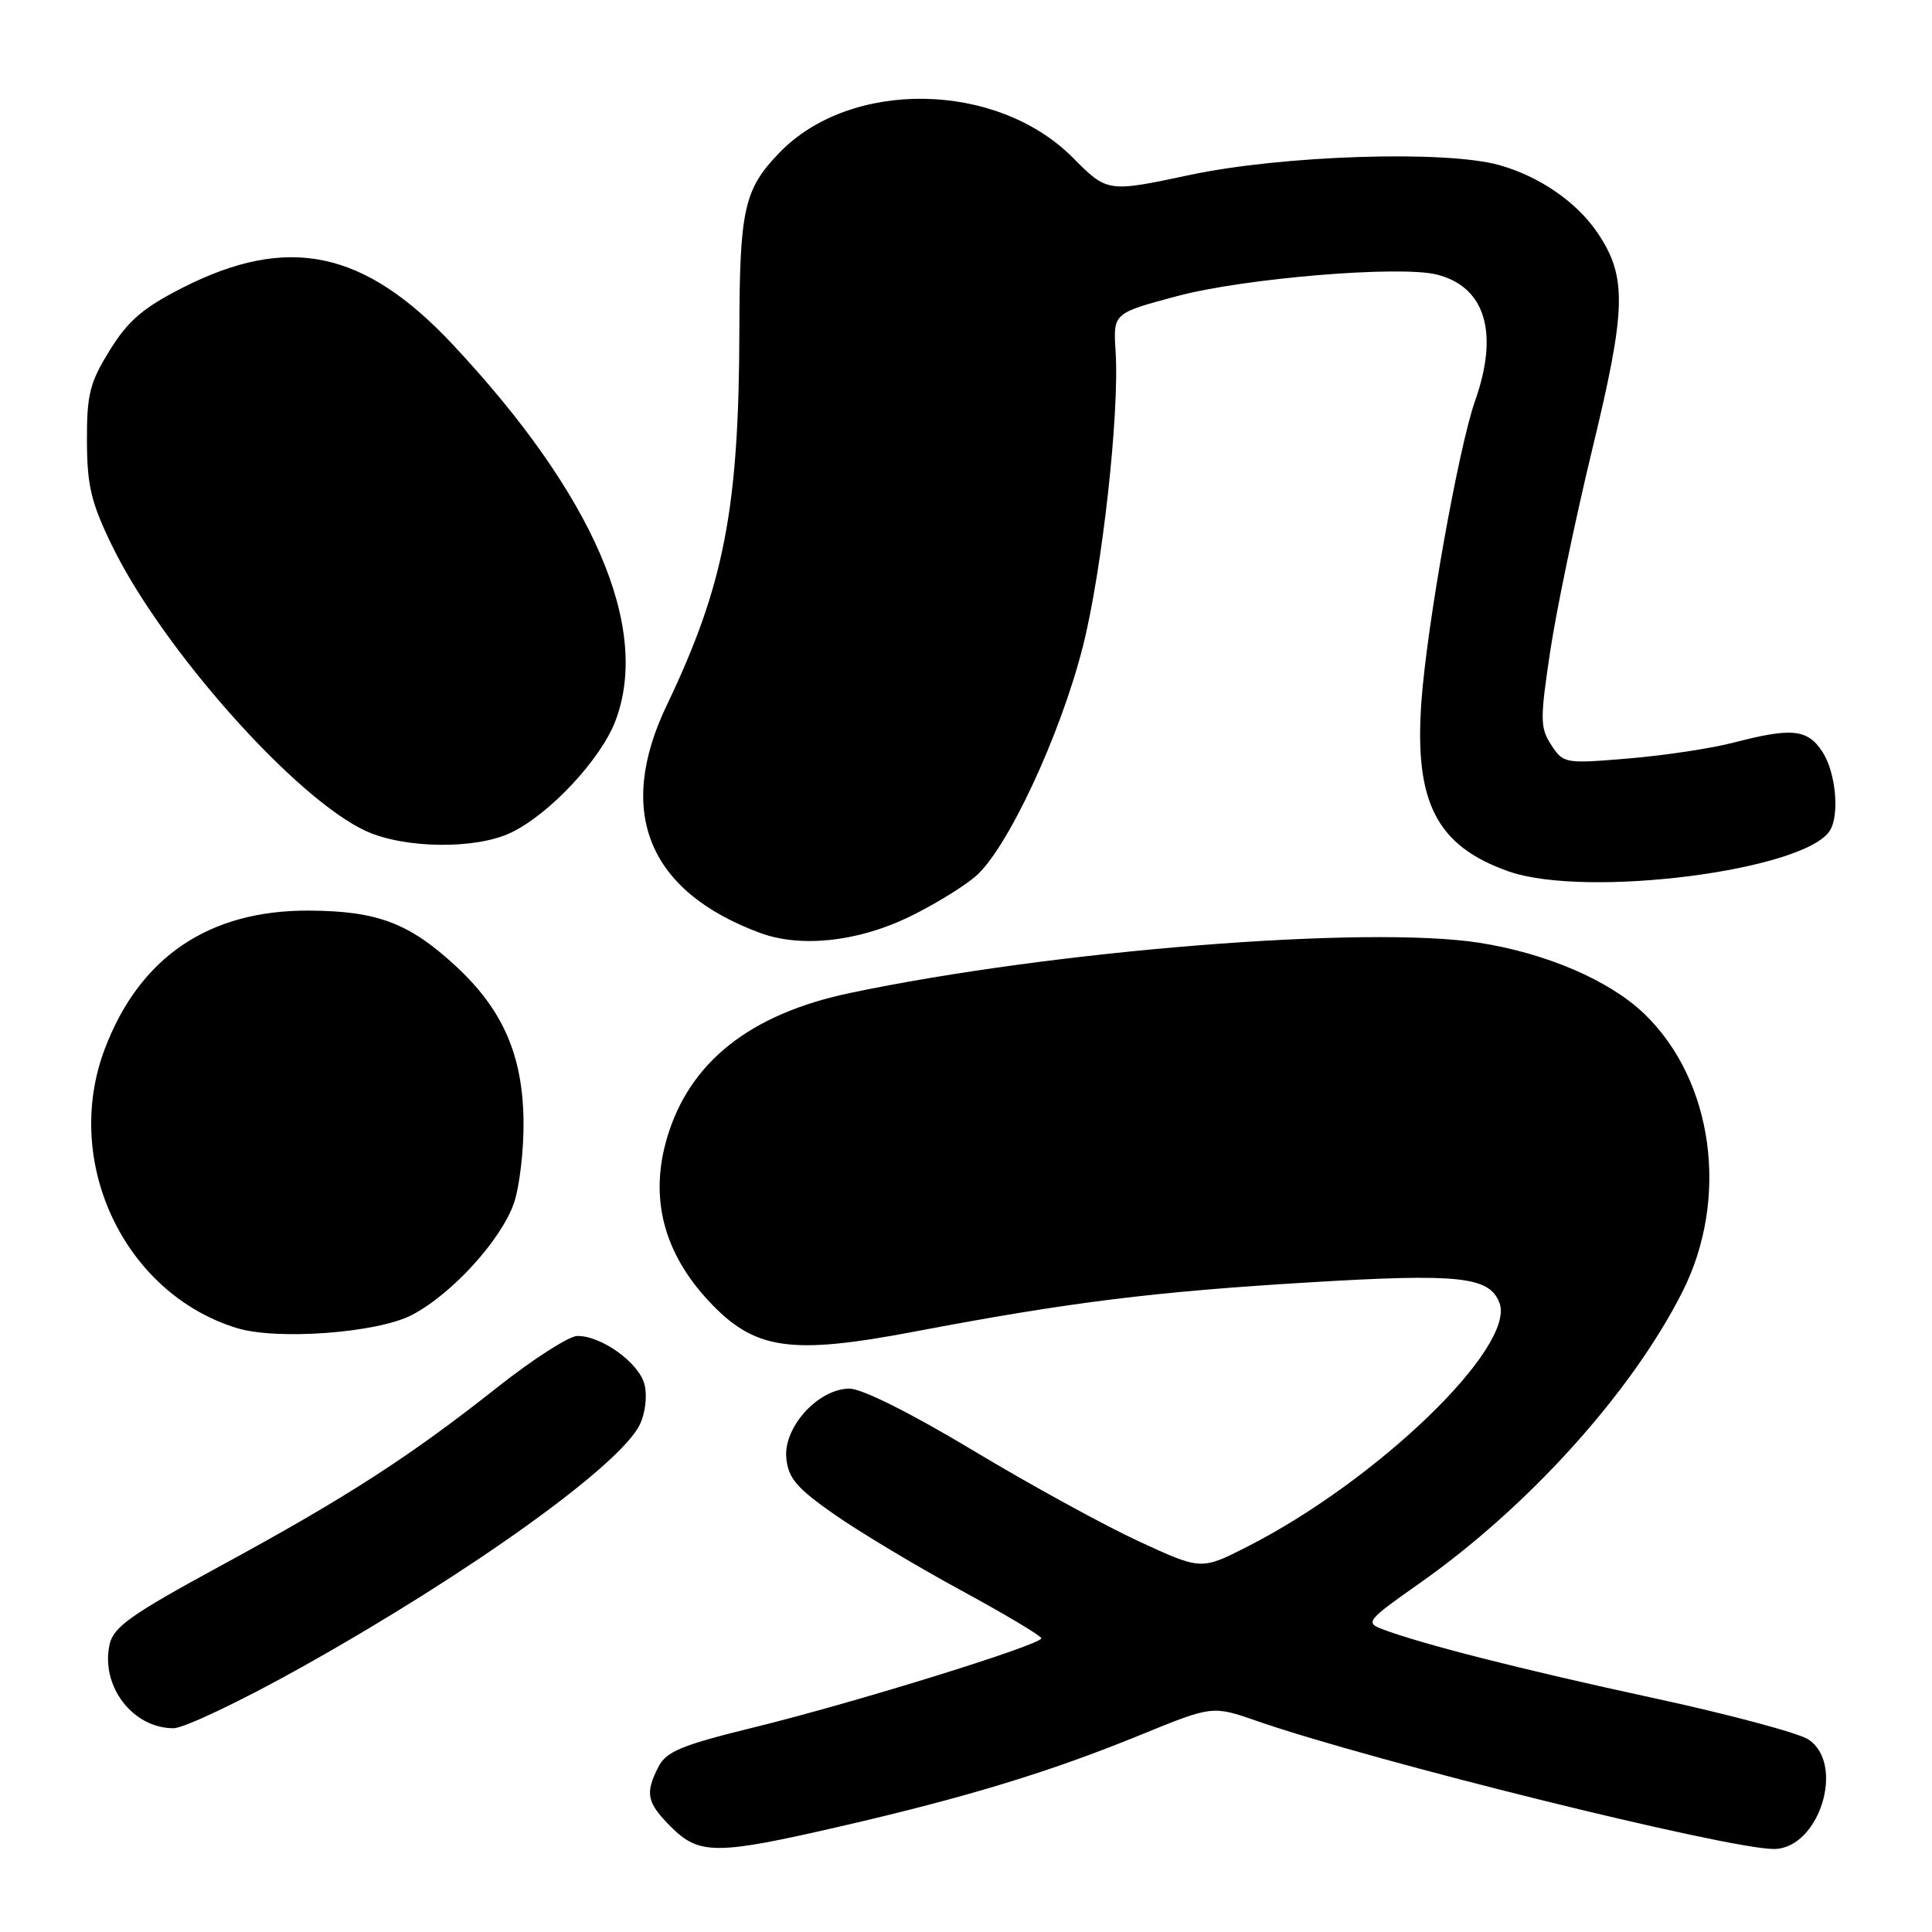 <?xml version="1.0" encoding="UTF-8" standalone="no"?>
<!DOCTYPE svg PUBLIC "-//W3C//DTD SVG 1.1//EN" "http://www.w3.org/Graphics/SVG/1.1/DTD/svg11.dtd" >
<svg xmlns="http://www.w3.org/2000/svg" xmlns:xlink="http://www.w3.org/1999/xlink" version="1.1" viewBox="0 0 256 256">
 <g >
 <path fill="currentColor"
d=" M 111.48 241.98 C 128.16 238.13 139.14 234.78 151.08 229.90 C 160.66 225.99 160.66 225.99 166.58 228.05 C 181.84 233.35 228.88 245.00 235.04 245.00 C 241.04 245.00 244.58 233.74 239.61 230.48 C 238.29 229.62 228.98 227.13 218.92 224.96 C 201.56 221.20 188.38 217.85 183.13 215.86 C 180.88 215.01 181.16 214.67 188.02 209.85 C 202.49 199.69 216.15 184.56 222.91 171.21 C 229.20 158.79 227.04 143.12 217.84 134.30 C 213.22 129.89 204.89 126.31 196.00 124.92 C 181.14 122.60 139.47 125.93 112.62 131.58 C 99.36 134.37 91.32 140.75 88.37 150.83 C 86.06 158.71 87.91 165.92 93.86 172.34 C 99.94 178.88 104.64 179.59 121.25 176.43 C 141.68 172.55 152.87 171.16 173.50 169.92 C 193.36 168.72 197.35 169.15 198.68 172.62 C 200.91 178.42 182.56 196.16 165.20 204.98 C 159.15 208.05 159.15 208.05 150.82 204.20 C 146.25 202.08 136.38 196.67 128.90 192.17 C 120.73 187.26 114.21 184.00 112.57 184.00 C 108.44 184.00 103.79 189.10 104.19 193.20 C 104.45 195.87 105.55 197.16 110.50 200.63 C 113.80 202.94 121.33 207.46 127.23 210.67 C 133.13 213.87 137.97 216.76 137.98 217.08 C 138.01 217.93 113.19 225.63 99.93 228.88 C 90.35 231.23 88.30 232.07 87.26 234.09 C 85.44 237.64 85.69 238.85 88.92 242.08 C 92.66 245.81 94.93 245.80 111.48 241.98 Z  M 39.97 220.91 C 62.33 208.40 82.19 194.15 84.78 188.76 C 85.51 187.25 85.78 184.95 85.40 183.45 C 84.68 180.59 79.72 177.00 76.50 177.02 C 75.40 177.03 70.64 180.08 65.91 183.82 C 54.25 193.04 45.95 198.39 29.27 207.46 C 17.34 213.94 15.03 215.58 14.52 217.90 C 13.31 223.40 17.58 229.00 22.98 229.00 C 24.38 229.00 32.02 225.36 39.97 220.91 Z  M 54.54 174.26 C 59.82 171.53 66.38 164.35 68.10 159.42 C 68.84 157.26 69.42 152.35 69.37 148.50 C 69.26 139.78 66.60 133.73 60.35 127.97 C 54.18 122.28 49.96 120.70 40.89 120.66 C 27.65 120.61 18.48 126.84 13.88 139.00 C 8.22 153.97 16.45 171.37 31.36 175.97 C 36.68 177.61 49.95 176.63 54.54 174.26 Z  M 120.27 121.59 C 123.45 120.07 127.46 117.64 129.20 116.18 C 133.40 112.65 140.48 97.52 143.49 85.65 C 146.04 75.57 148.36 54.71 147.82 46.51 C 147.50 41.50 147.50 41.50 156.00 39.23 C 164.86 36.86 185.48 35.15 190.38 36.38 C 196.80 37.99 198.65 44.07 195.46 53.10 C 193.26 59.35 189.06 82.90 188.34 93.02 C 187.39 106.33 190.37 112.10 199.89 115.46 C 210.12 119.07 239.18 115.37 242.48 110.04 C 243.78 107.94 243.24 102.29 241.48 99.62 C 239.51 96.60 237.44 96.39 229.75 98.39 C 226.80 99.16 220.52 100.11 215.79 100.50 C 207.37 101.21 207.16 101.17 205.56 98.73 C 204.07 96.45 204.05 95.36 205.40 86.37 C 206.21 80.94 208.73 68.85 210.99 59.50 C 215.51 40.85 215.61 36.68 211.68 30.85 C 208.91 26.75 203.96 23.35 198.60 21.86 C 191.45 19.88 169.88 20.58 157.62 23.19 C 146.74 25.50 146.74 25.50 142.12 20.86 C 132.06 10.76 112.71 10.45 103.26 20.25 C 98.60 25.08 98.00 27.73 97.97 43.82 C 97.92 67.40 95.94 77.59 88.34 93.47 C 81.58 107.60 85.89 118.12 100.70 123.61 C 106.03 125.59 113.50 124.81 120.27 121.59 Z  M 67.67 110.35 C 72.77 107.93 79.59 100.65 81.54 95.54 C 86.25 83.19 78.68 65.63 60.05 45.71 C 48.27 33.12 38.16 31.00 24.10 38.17 C 18.93 40.81 16.95 42.52 14.54 46.42 C 11.89 50.70 11.50 52.26 11.52 58.42 C 11.54 64.36 12.07 66.59 14.83 72.27 C 21.48 85.96 39.17 105.85 48.50 110.12 C 53.59 112.45 63.00 112.57 67.67 110.35 Z "/>
</g>
</svg>